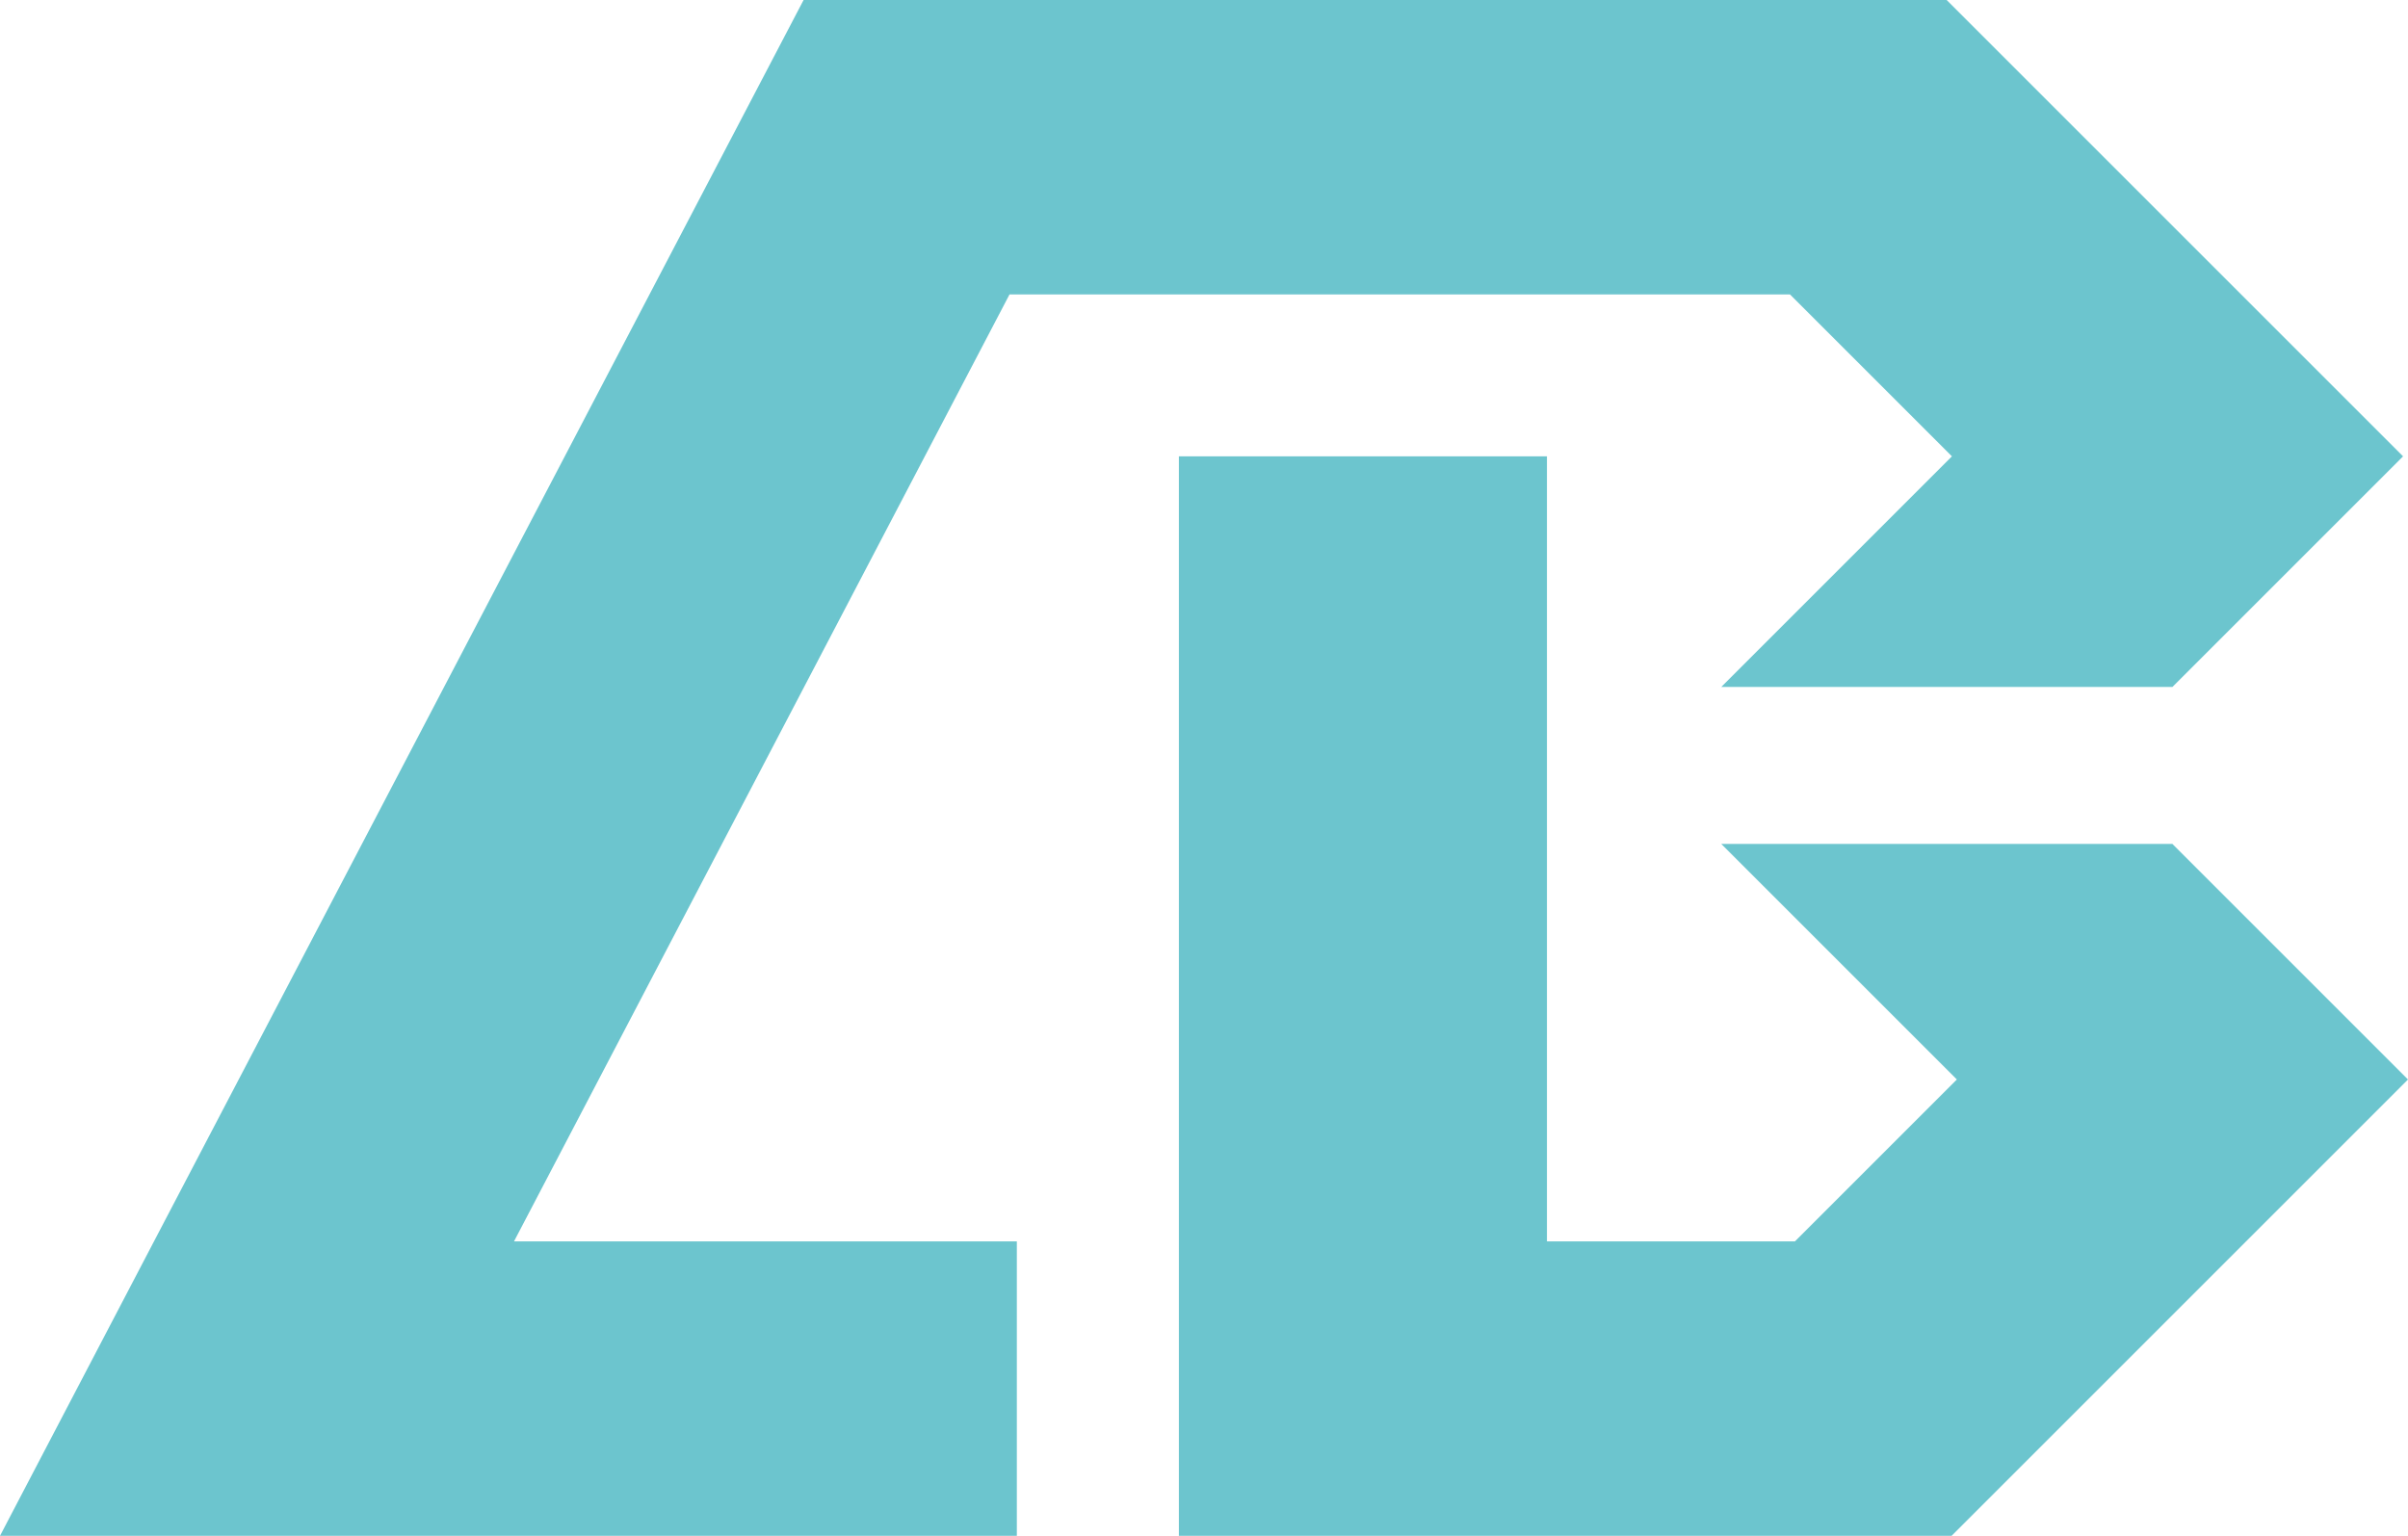 <svg xmlns="http://www.w3.org/2000/svg" viewBox="0 0 200.32 127.79" fill="#6cc5ce">
  <polygon points="199.91 37.97 181.15 56.73 180.72 57.16 143.19 57.16 162.38 37.97 148.91 24.5 83.98 24.5 42.76 103.29 84.59 103.29 84.59 127.79 0 127.79 12.81 103.29 54.03 24.5 66.85 0 161.94 0 199.91 37.97"/>
  <polygon points="200.32 89.82 183.8 106.34 181.56 108.58 162.35 127.79 98.07 127.79 98.07 37.97 128.69 37.97 128.69 103.29 149.32 103.29 162.79 89.82 143.19 70.22 180.72 70.22 200.32 89.82"/>
</svg>
